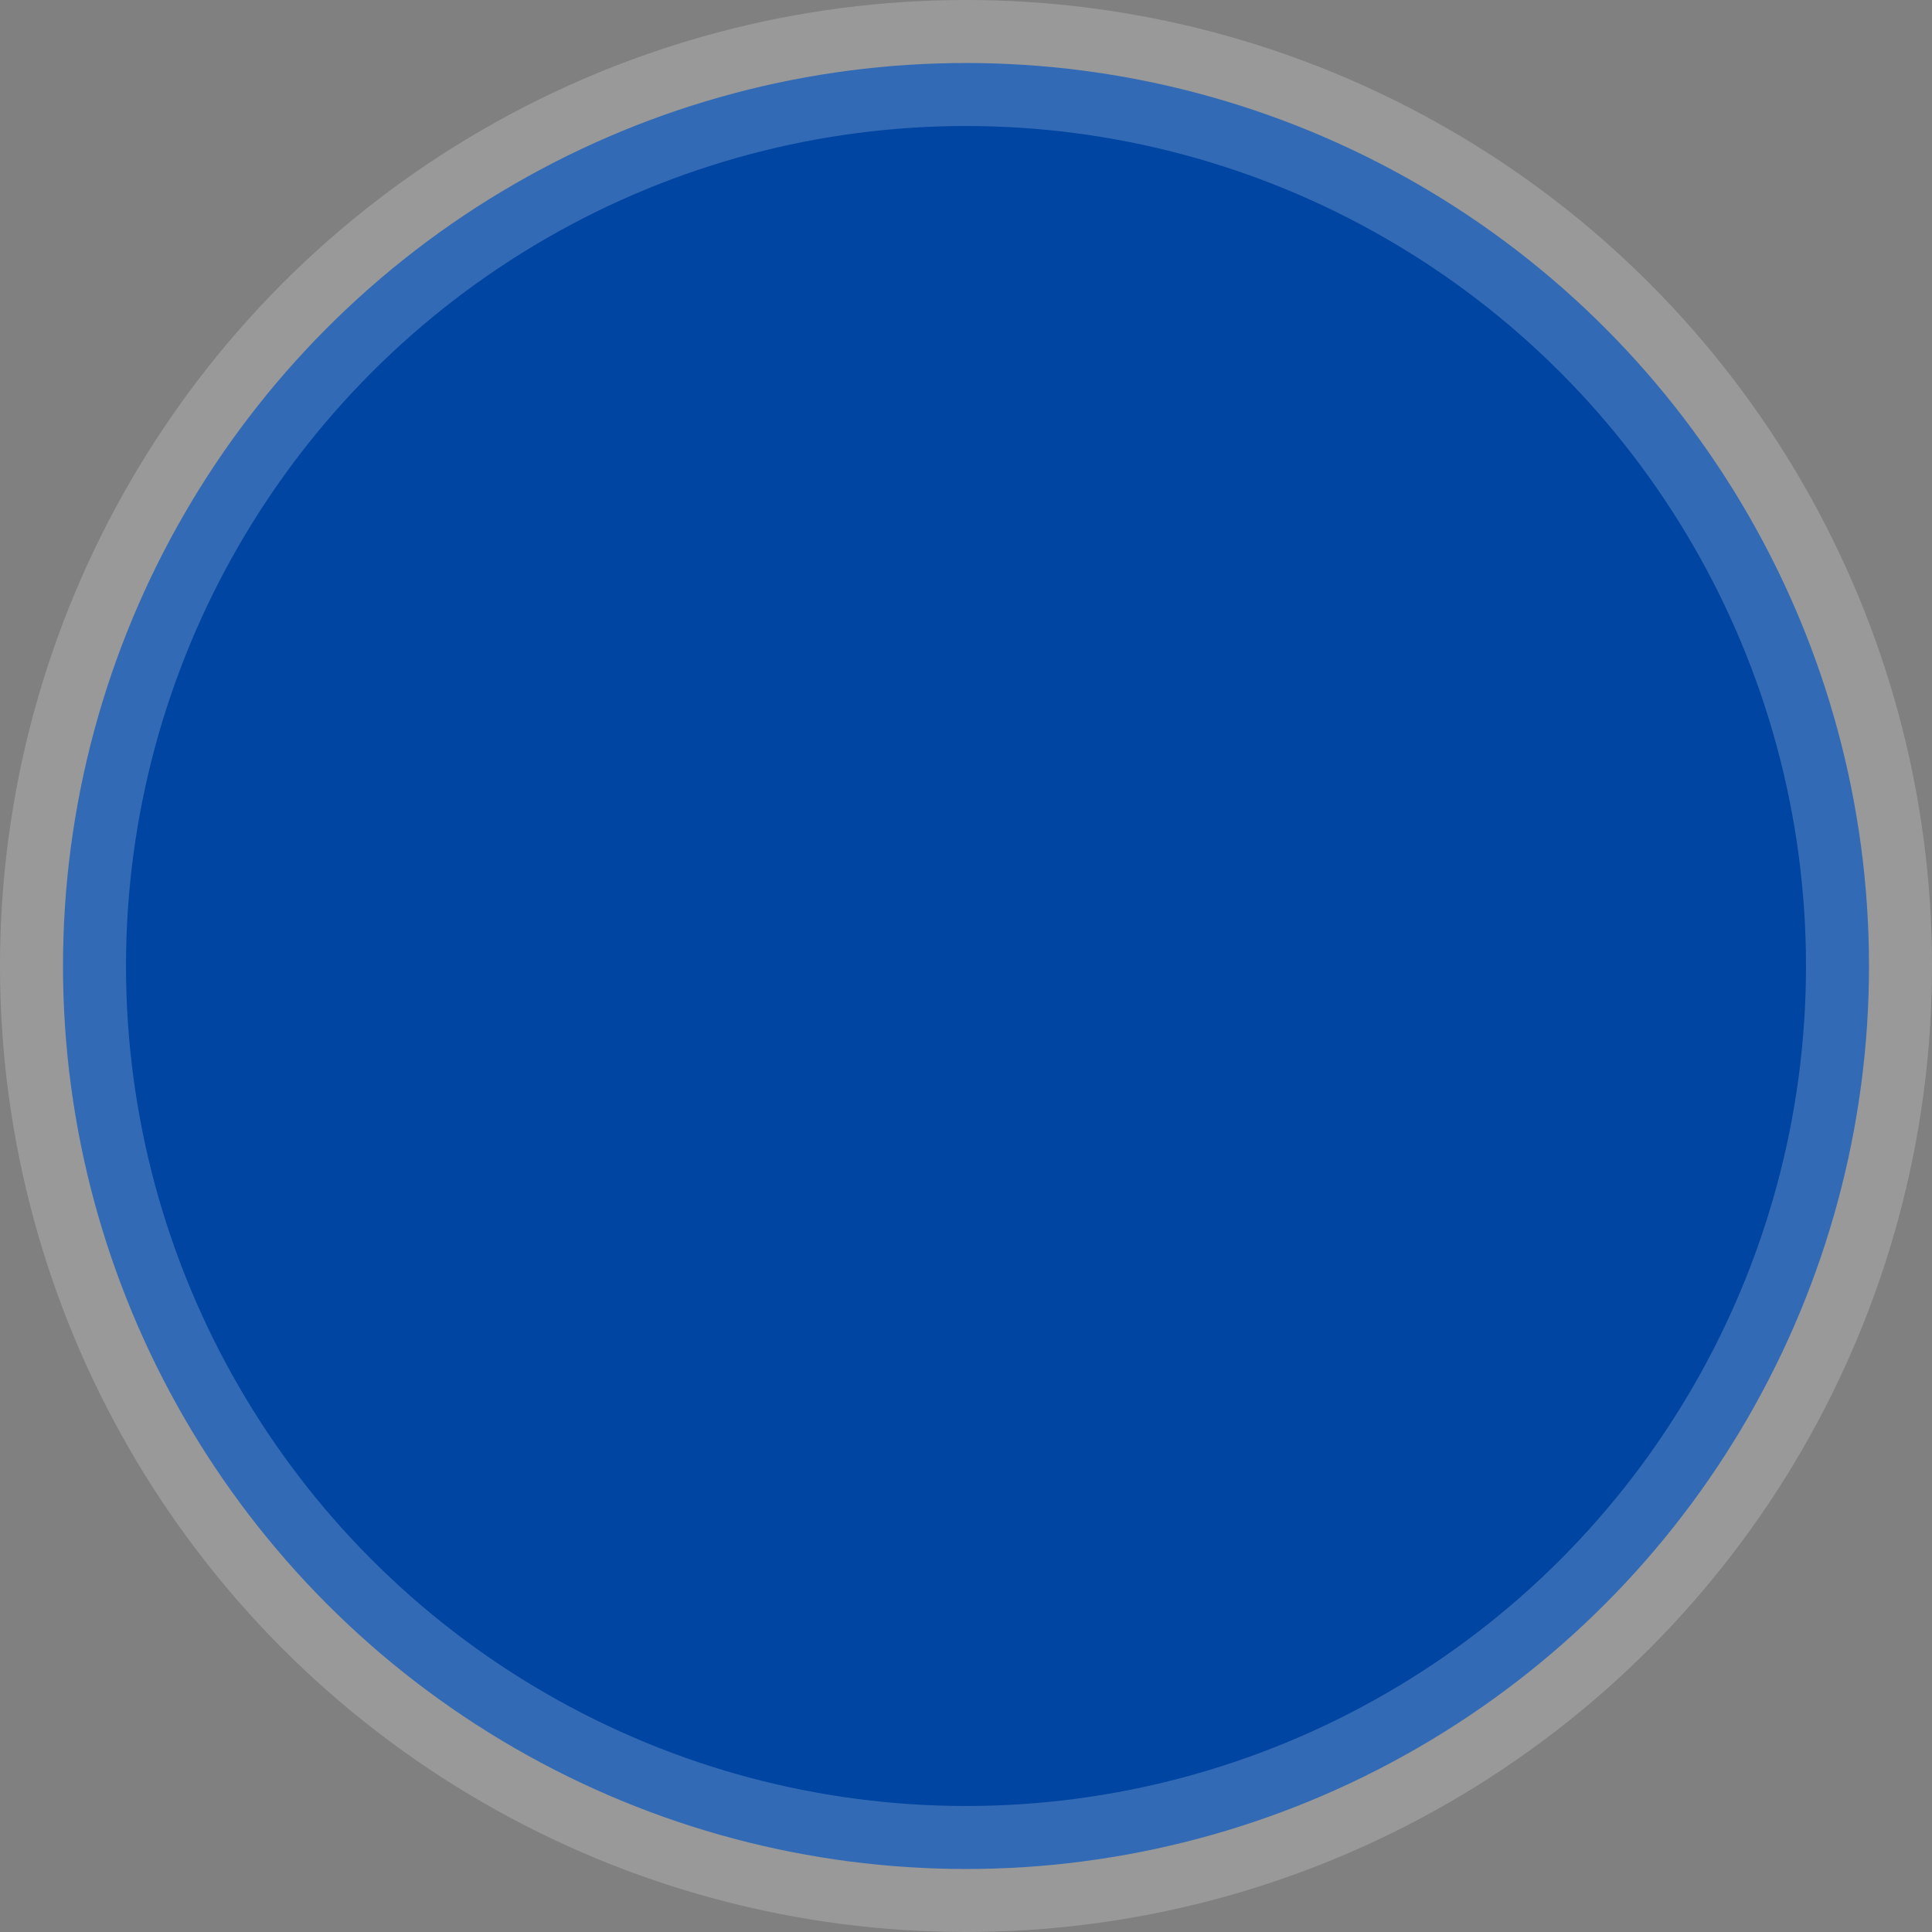<svg class="swatchItem" data-modelname="2024 Mustang®" data-trimname="2024 Mustang® GT Premium Fastback" data-modelyear="2024" data-hex="#0045a2" data-alt-tag="2024 Ford Mustang® GT coupe in Atlas Blue parked near the ocean" data-assetpath="//www.vdm.ford.com/content/dam/vdm_ford/live/en_us/ford/nameplate/mustang/2024/collections/_360/atlas-blue/mst_24_gtp_ext_360_atlas_blue_01.jpg,/content/dam/vdm_ford/live/en_us/ford/nameplate/mustang/2024/collections/_360/atlas-blue/mst_24_gtp_ext_360_atlas_blue_02.jpg,/content/dam/vdm_ford/live/en_us/ford/nameplate/mustang/2024/collections/_360/atlas-blue/mst_24_gtp_ext_360_atlas_blue_03.jpg,/content/dam/vdm_ford/live/en_us/ford/nameplate/mustang/2024/collections/_360/atlas-blue/mst_24_gtp_ext_360_atlas_blue_04.jpg,/content/dam/vdm_ford/live/en_us/ford/nameplate/mustang/2024/collections/_360/atlas-blue/mst_24_gtp_ext_360_atlas_blue_05.jpg,/content/dam/vdm_ford/live/en_us/ford/nameplate/mustang/2024/collections/_360/atlas-blue/mst_24_gtp_ext_360_atlas_blue_06.jpg,/content/dam/vdm_ford/live/en_us/ford/nameplate/mustang/2024/collections/_360/atlas-blue/mst_24_gtp_ext_360_atlas_blue_07.jpg,/content/dam/vdm_ford/live/en_us/ford/nameplate/mustang/2024/collections/_360/atlas-blue/mst_24_gtp_ext_360_atlas_blue_08.jpg,/content/dam/vdm_ford/live/en_us/ford/nameplate/mustang/2024/collections/_360/atlas-blue/mst_24_gtp_ext_360_atlas_blue_09.jpg,/content/dam/vdm_ford/live/en_us/ford/nameplate/mustang/2024/collections/_360/atlas-blue/mst_24_gtp_ext_360_atlas_blue_10.jpg,/content/dam/vdm_ford/live/en_us/ford/nameplate/mustang/2024/collections/_360/atlas-blue/mst_24_gtp_ext_360_atlas_blue_11.jpg,/content/dam/vdm_ford/live/en_us/ford/nameplate/mustang/2024/collections/_360/atlas-blue/mst_24_gtp_ext_360_atlas_blue_12.jpg,/content/dam/vdm_ford/live/en_us/ford/nameplate/mustang/2024/collections/_360/atlas-blue/mst_24_gtp_ext_360_atlas_blue_13.jpg,/content/dam/vdm_ford/live/en_us/ford/nameplate/mustang/2024/collections/_360/atlas-blue/mst_24_gtp_ext_360_atlas_blue_14.jpg,/content/dam/vdm_ford/live/en_us/ford/nameplate/mustang/2024/collections/_360/atlas-blue/mst_24_gtp_ext_360_atlas_blue_15.jpg,/content/dam/vdm_ford/live/en_us/ford/nameplate/mustang/2024/collections/_360/atlas-blue/mst_24_gtp_ext_360_atlas_blue_16.jpg,/content/dam/vdm_ford/live/en_us/ford/nameplate/mustang/2024/collections/_360/atlas-blue/mst_24_gtp_ext_360_atlas_blue_17.jpg,/content/dam/vdm_ford/live/en_us/ford/nameplate/mustang/2024/collections/_360/atlas-blue/mst_24_gtp_ext_360_atlas_blue_18.jpg,/content/dam/vdm_ford/live/en_us/ford/nameplate/mustang/2024/collections/_360/atlas-blue/mst_24_gtp_ext_360_atlas_blue_19.jpg,/content/dam/vdm_ford/live/en_us/ford/nameplate/mustang/2024/collections/_360/atlas-blue/mst_24_gtp_ext_360_atlas_blue_20.jpg,/content/dam/vdm_ford/live/en_us/ford/nameplate/mustang/2024/collections/_360/atlas-blue/mst_24_gtp_ext_360_atlas_blue_21.jpg,/content/dam/vdm_ford/live/en_us/ford/nameplate/mustang/2024/collections/_360/atlas-blue/mst_24_gtp_ext_360_atlas_blue_22.jpg,/content/dam/vdm_ford/live/en_us/ford/nameplate/mustang/2024/collections/_360/atlas-blue/mst_24_gtp_ext_360_atlas_blue_23.jpg,/content/dam/vdm_ford/live/en_us/ford/nameplate/mustang/2024/collections/_360/atlas-blue/mst_24_gtp_ext_360_atlas_blue_24.jpg,/content/dam/vdm_ford/live/en_us/ford/nameplate/mustang/2024/collections/_360/atlas-blue/mst_24_gtp_ext_360_atlas_blue_25.jpg,/content/dam/vdm_ford/live/en_us/ford/nameplate/mustang/2024/collections/_360/atlas-blue/mst_24_gtp_ext_360_atlas_blue_26.jpg,/content/dam/vdm_ford/live/en_us/ford/nameplate/mustang/2024/collections/_360/atlas-blue/mst_24_gtp_ext_360_atlas_blue_27.jpg,/content/dam/vdm_ford/live/en_us/ford/nameplate/mustang/2024/collections/_360/atlas-blue/mst_24_gtp_ext_360_atlas_blue_28.jpg,/content/dam/vdm_ford/live/en_us/ford/nameplate/mustang/2024/collections/_360/atlas-blue/mst_24_gtp_ext_360_atlas_blue_29.jpg,/content/dam/vdm_ford/live/en_us/ford/nameplate/mustang/2024/collections/_360/atlas-blue/mst_24_gtp_ext_360_atlas_blue_30.jpg,/content/dam/vdm_ford/live/en_us/ford/nameplate/mustang/2024/collections/_360/atlas-blue/mst_24_gtp_ext_360_atlas_blue_31.jpg,/content/dam/vdm_ford/live/en_us/ford/nameplate/mustang/2024/collections/_360/atlas-blue/mst_24_gtp_ext_360_atlas_blue_32.jpg,/content/dam/vdm_ford/live/en_us/ford/nameplate/mustang/2024/collections/_360/atlas-blue/mst_24_gtp_ext_360_atlas_blue_33.jpg,/content/dam/vdm_ford/live/en_us/ford/nameplate/mustang/2024/collections/_360/atlas-blue/mst_24_gtp_ext_360_atlas_blue_34.jpg,/content/dam/vdm_ford/live/en_us/ford/nameplate/mustang/2024/collections/_360/atlas-blue/mst_24_gtp_ext_360_atlas_blue_35.jpg,/content/dam/vdm_ford/live/en_us/ford/nameplate/mustang/2024/collections/_360/atlas-blue/mst_24_gtp_ext_360_atlas_blue_36.jpg" data-frames="36" data-color="Atlas Blue (Extra cost color option shown)" tabindex="-1" data-fgx-keypress="true" data-fgx-focusable-group-item="" aria-label="Atlas Blue (Extra cost color option shown)" data-my-list-type-id="Paint Type" xmlns="http://www.w3.org/2000/svg" width="46" height="46" viewBox="0 0 46 46" fill="#0045a2" style="background-color: rgb(0, 69, 162);">
                        <rect x="0" y="0" width="46" height="46" fill="#808080" stroke="none"/>
                        <circle cx="23" cy="23" r="21.5" stroke="white" stroke-opacity="0.2" stroke-width="3"/>
                      </svg>